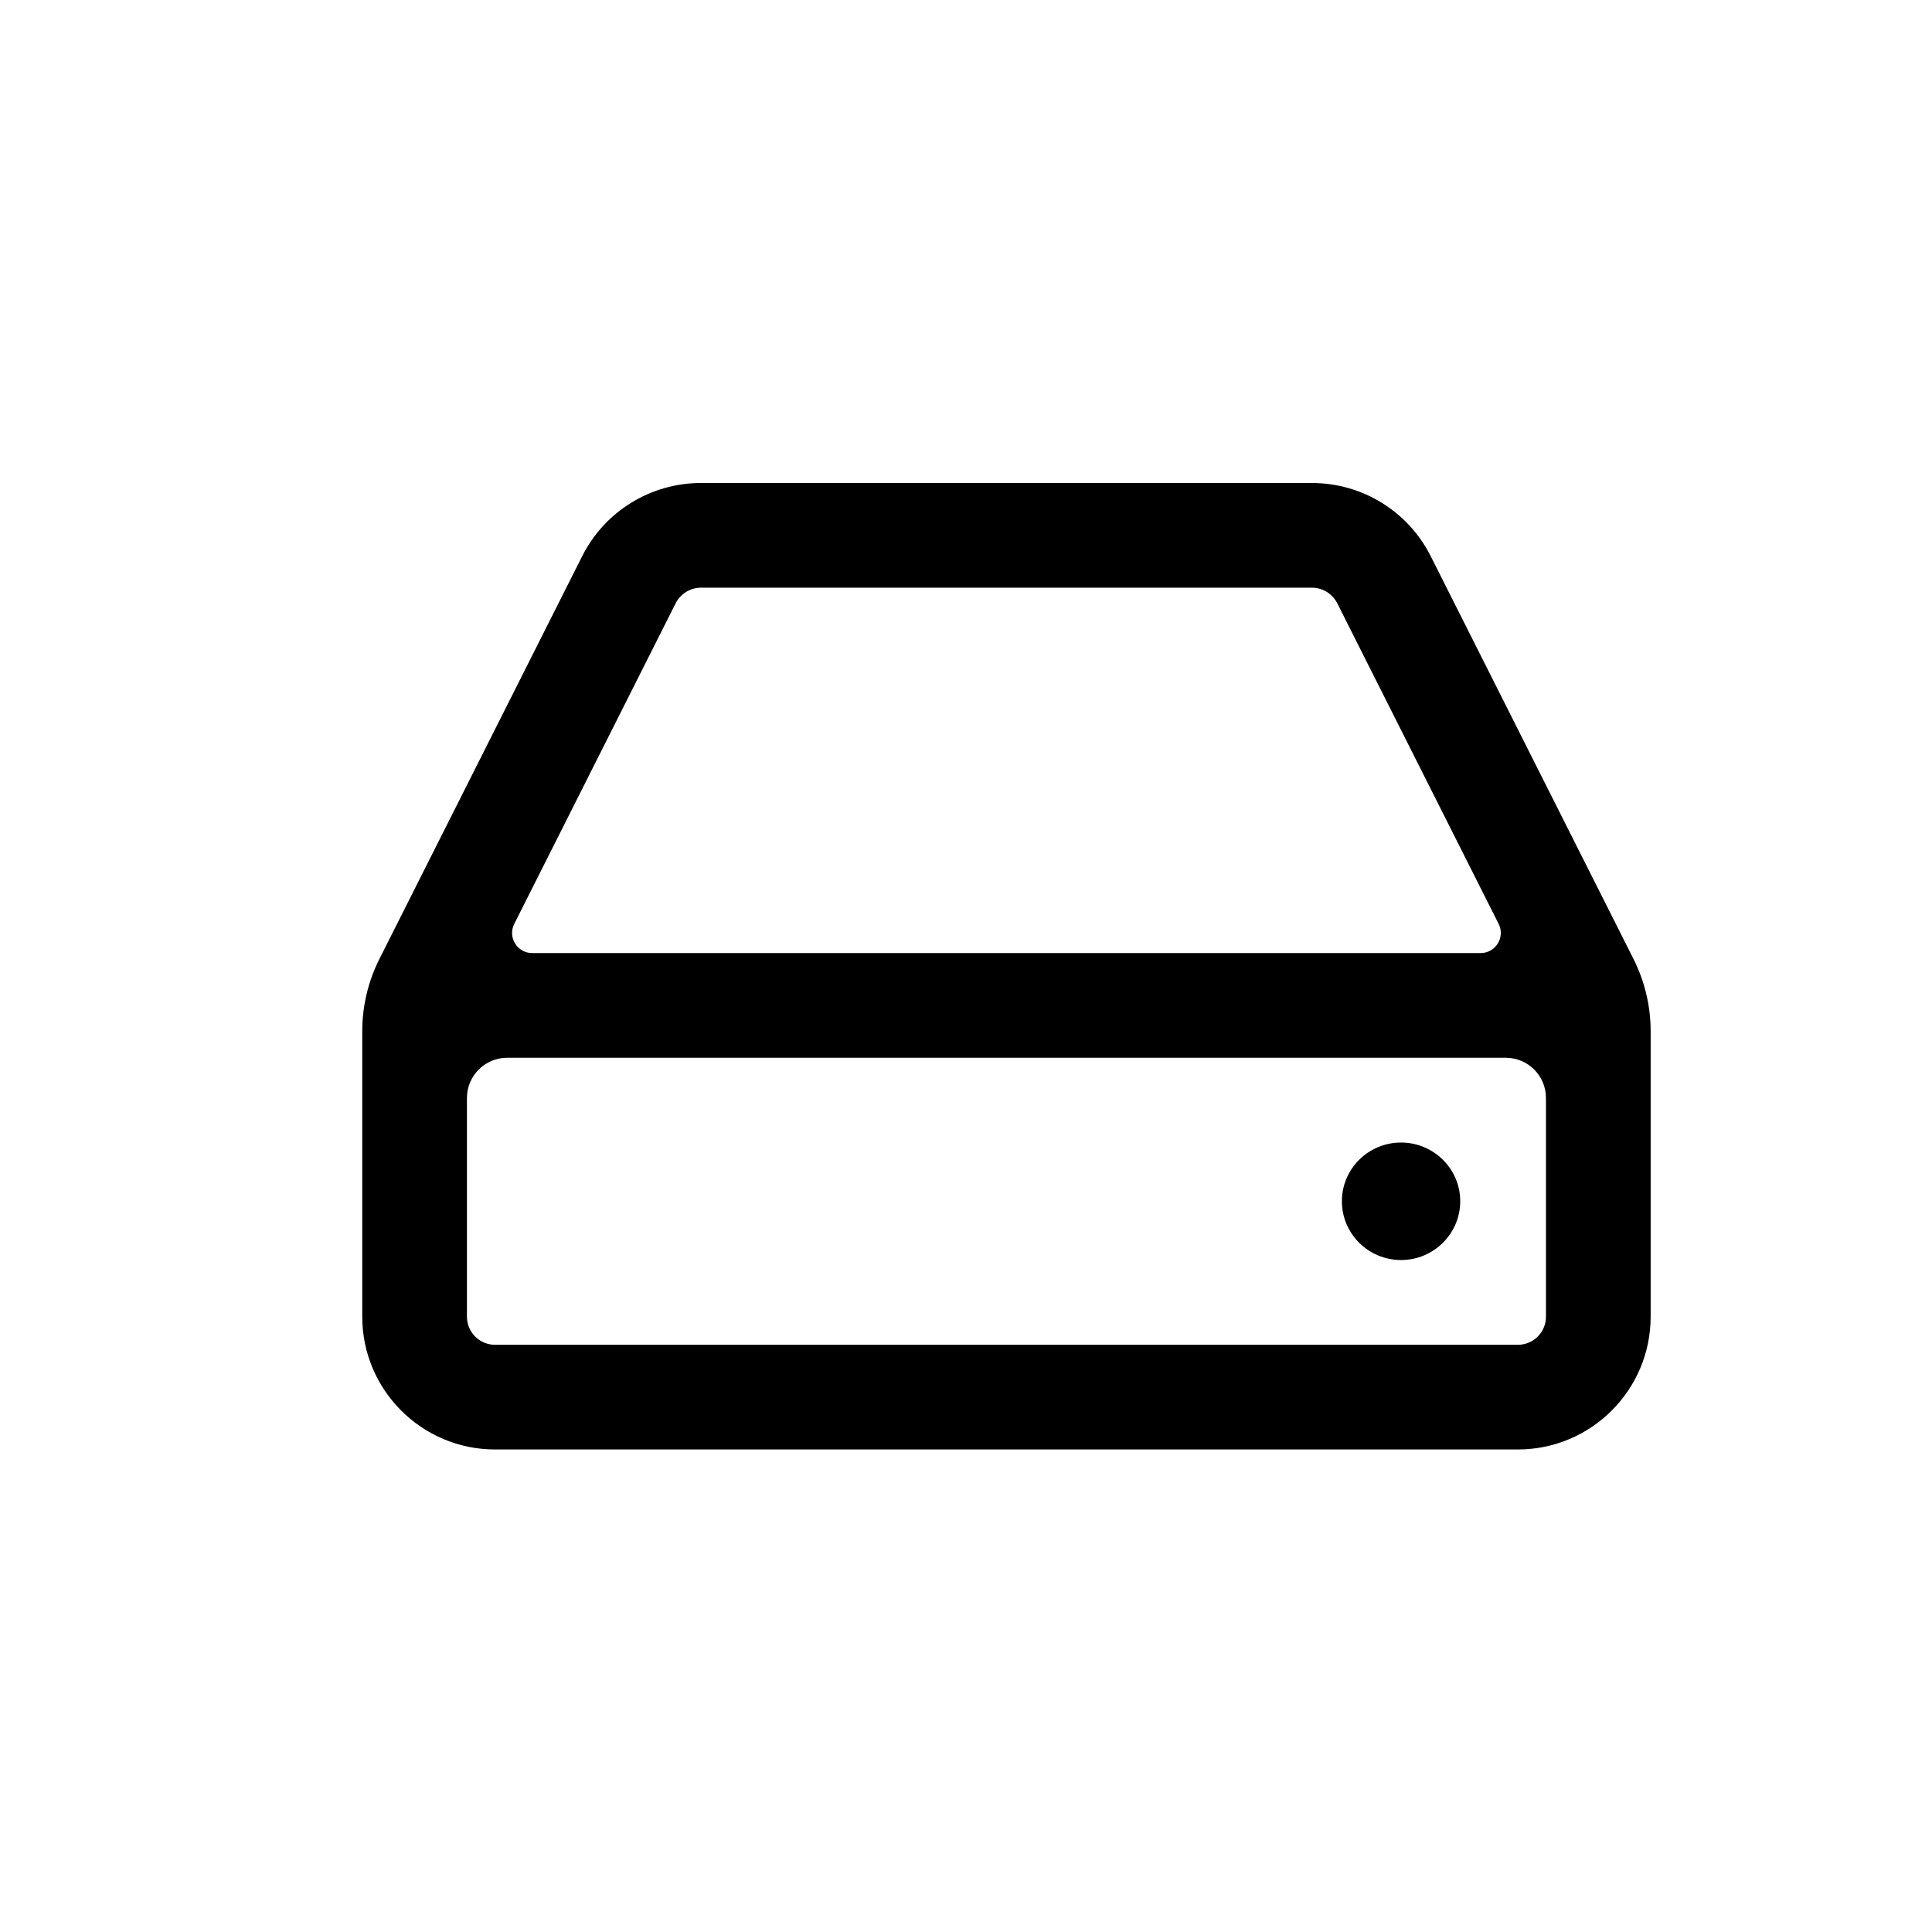 <svg width="16" height="16" viewBox="0 0 16 16" fill="none" xmlns="http://www.w3.org/2000/svg">
<path d="M11.603 10.435C11.873 10.435 12.093 10.217 12.093 9.948C12.093 9.68 11.873 9.462 11.603 9.462C11.332 9.462 11.113 9.68 11.113 9.948C11.113 10.217 11.332 10.435 11.603 10.435Z" fill="black"/>
<path fill-rule="evenodd" clip-rule="evenodd" d="M5.805 4C5.389 4 5.009 4.234 4.822 4.605L3.143 7.94C3.049 8.126 3 8.332 3 8.54V10.904C3 11.511 3.493 12.004 4.1 12.004H12.57C13.177 12.004 13.67 11.511 13.67 10.904V8.54C13.67 8.332 13.621 8.126 13.527 7.94L11.848 4.605C11.661 4.234 11.281 4 10.865 4H5.805ZM5.596 4.995C5.636 4.917 5.717 4.867 5.805 4.867H10.865C10.953 4.867 11.034 4.917 11.074 4.995L12.411 7.651C12.467 7.762 12.386 7.893 12.262 7.893H4.408C4.283 7.893 4.203 7.762 4.259 7.651L5.596 4.995ZM3.867 9.093C3.867 8.909 4.016 8.76 4.2 8.76H12.47C12.654 8.76 12.803 8.909 12.803 9.093V10.904C12.803 11.033 12.699 11.137 12.57 11.137H4.1C3.971 11.137 3.867 11.033 3.867 10.904V9.093Z" fill="black"/>
</svg>

